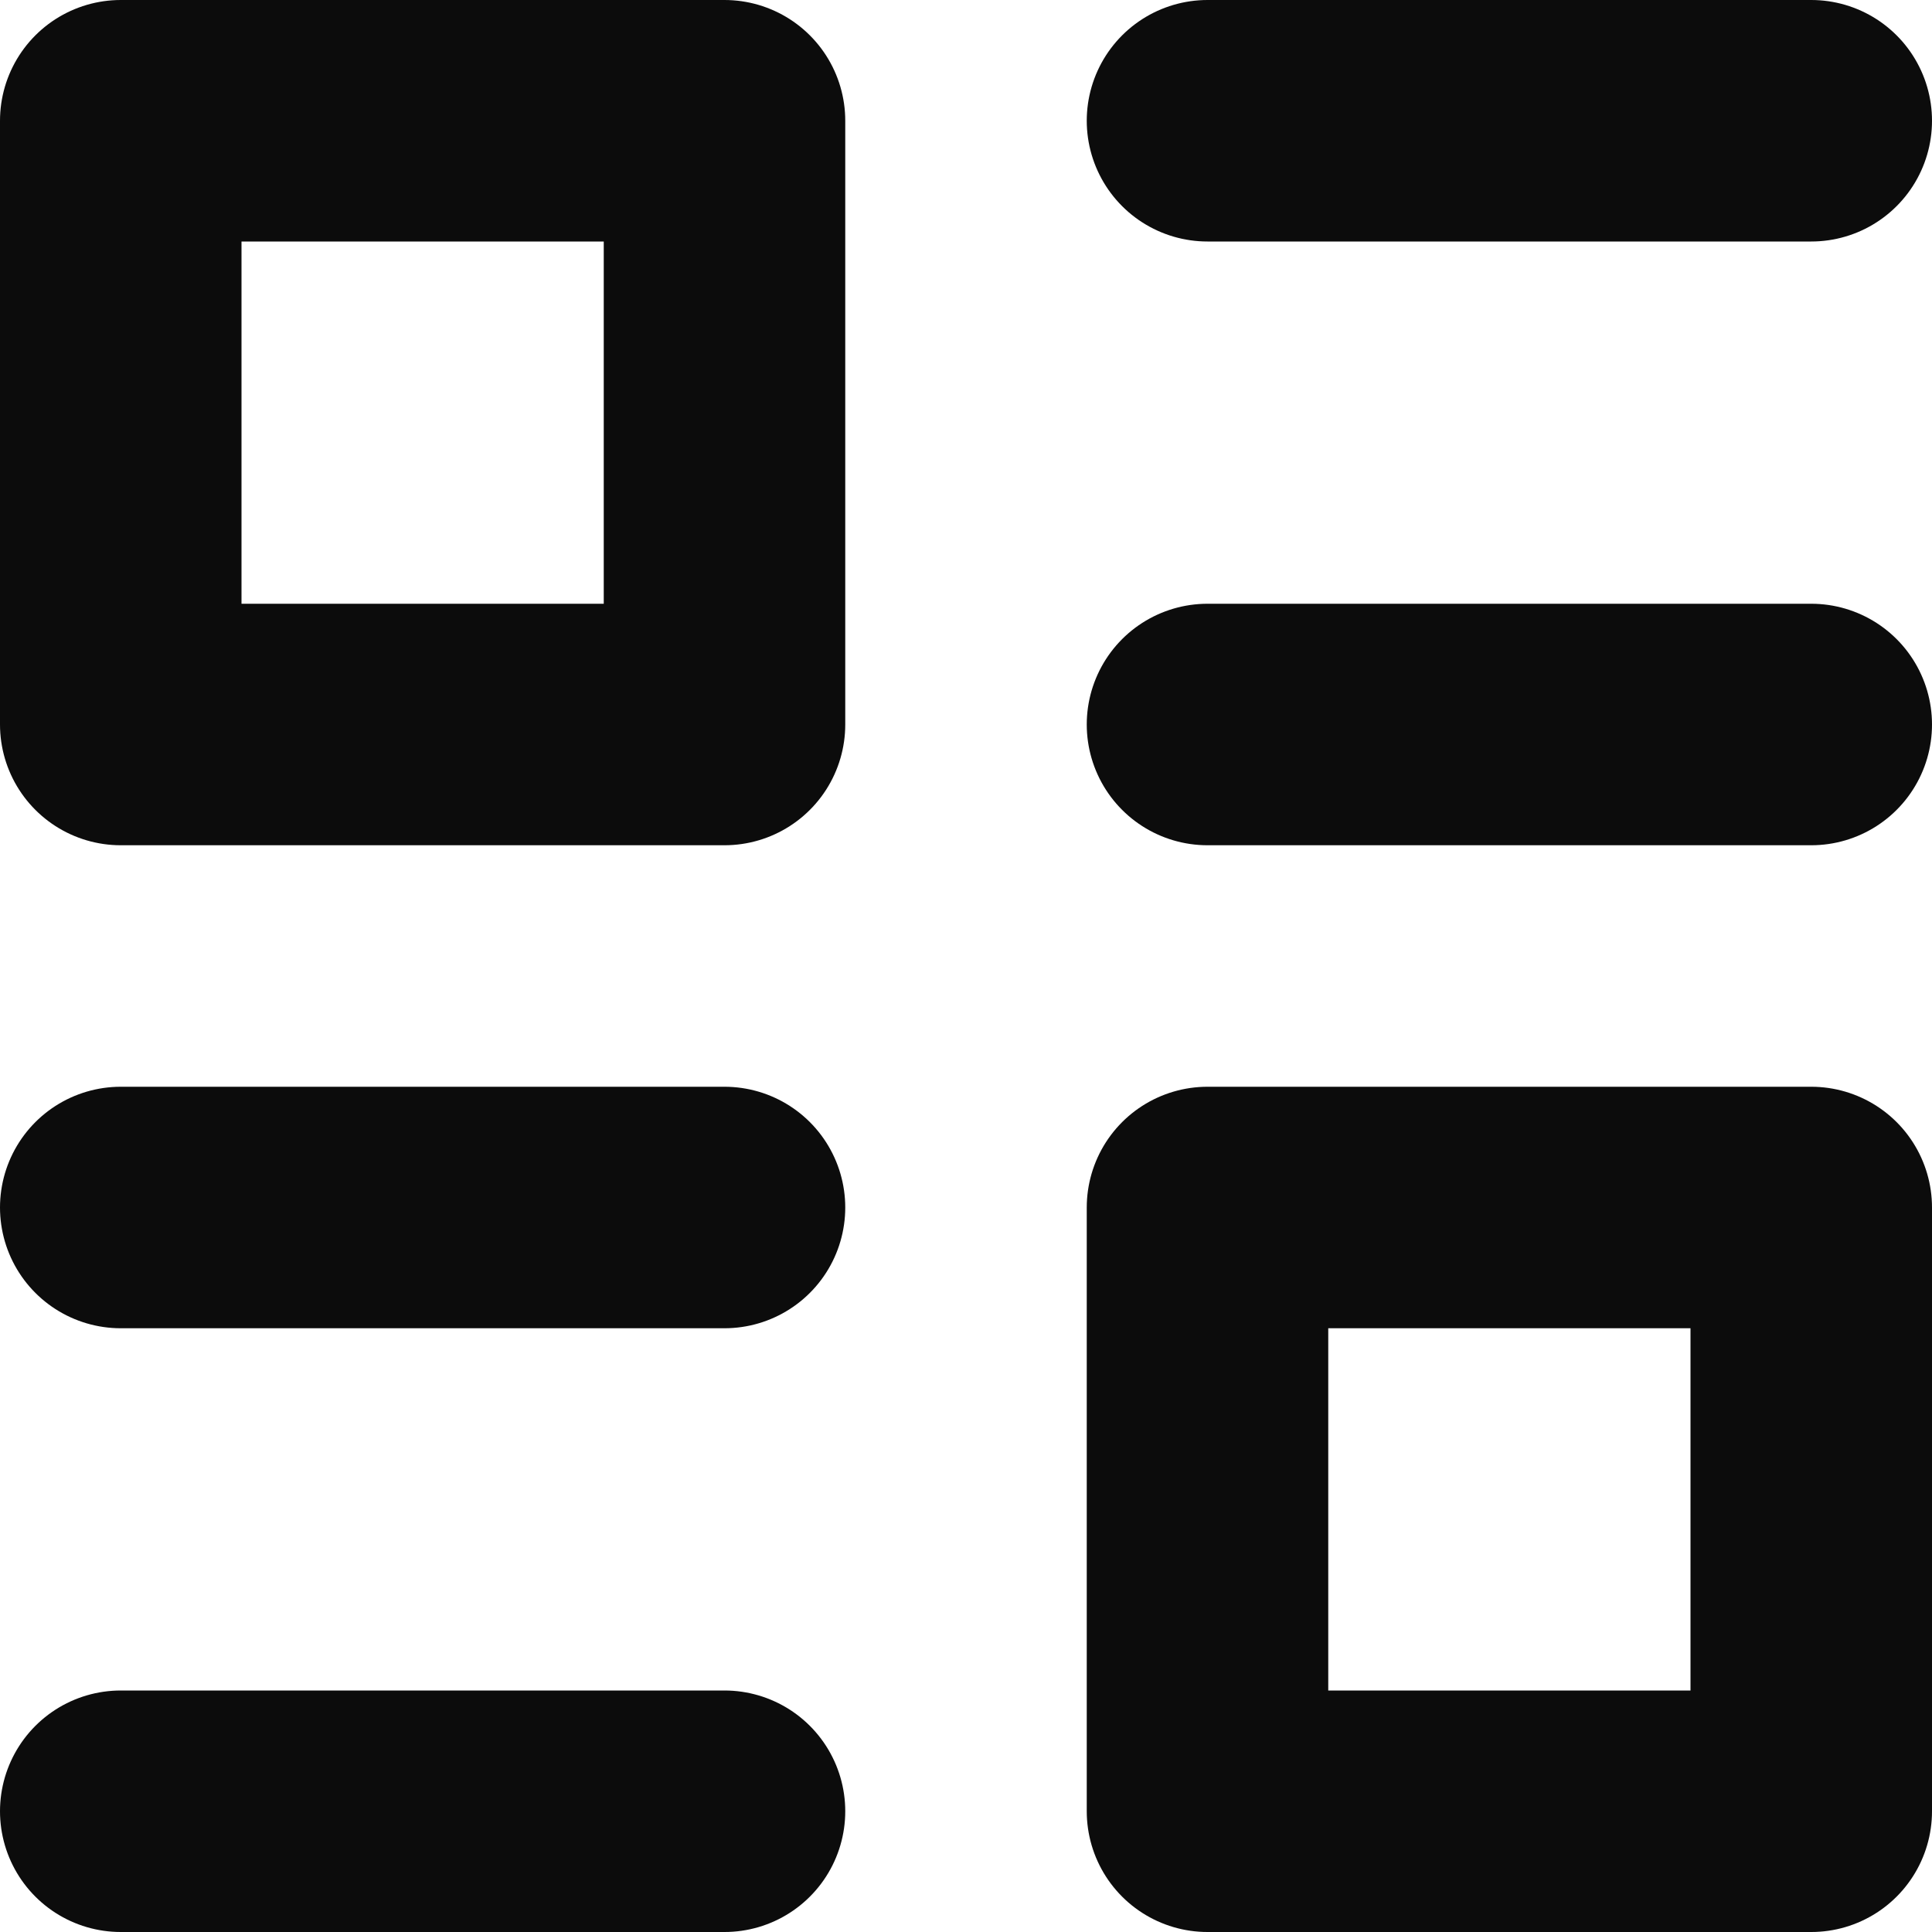 <svg xmlns="http://www.w3.org/2000/svg" width="16" height="16" viewBox="0 0 16 16" fill="none">
    <path d="M15 1H10M15 6H10M6 15H1M1 10H6M6 1V6H1V1H6ZM10 10V15H15V10H10Z" stroke="#0C0C0C" stroke-width="2" stroke-linecap="round" stroke-linejoin="round"/>
</svg>
